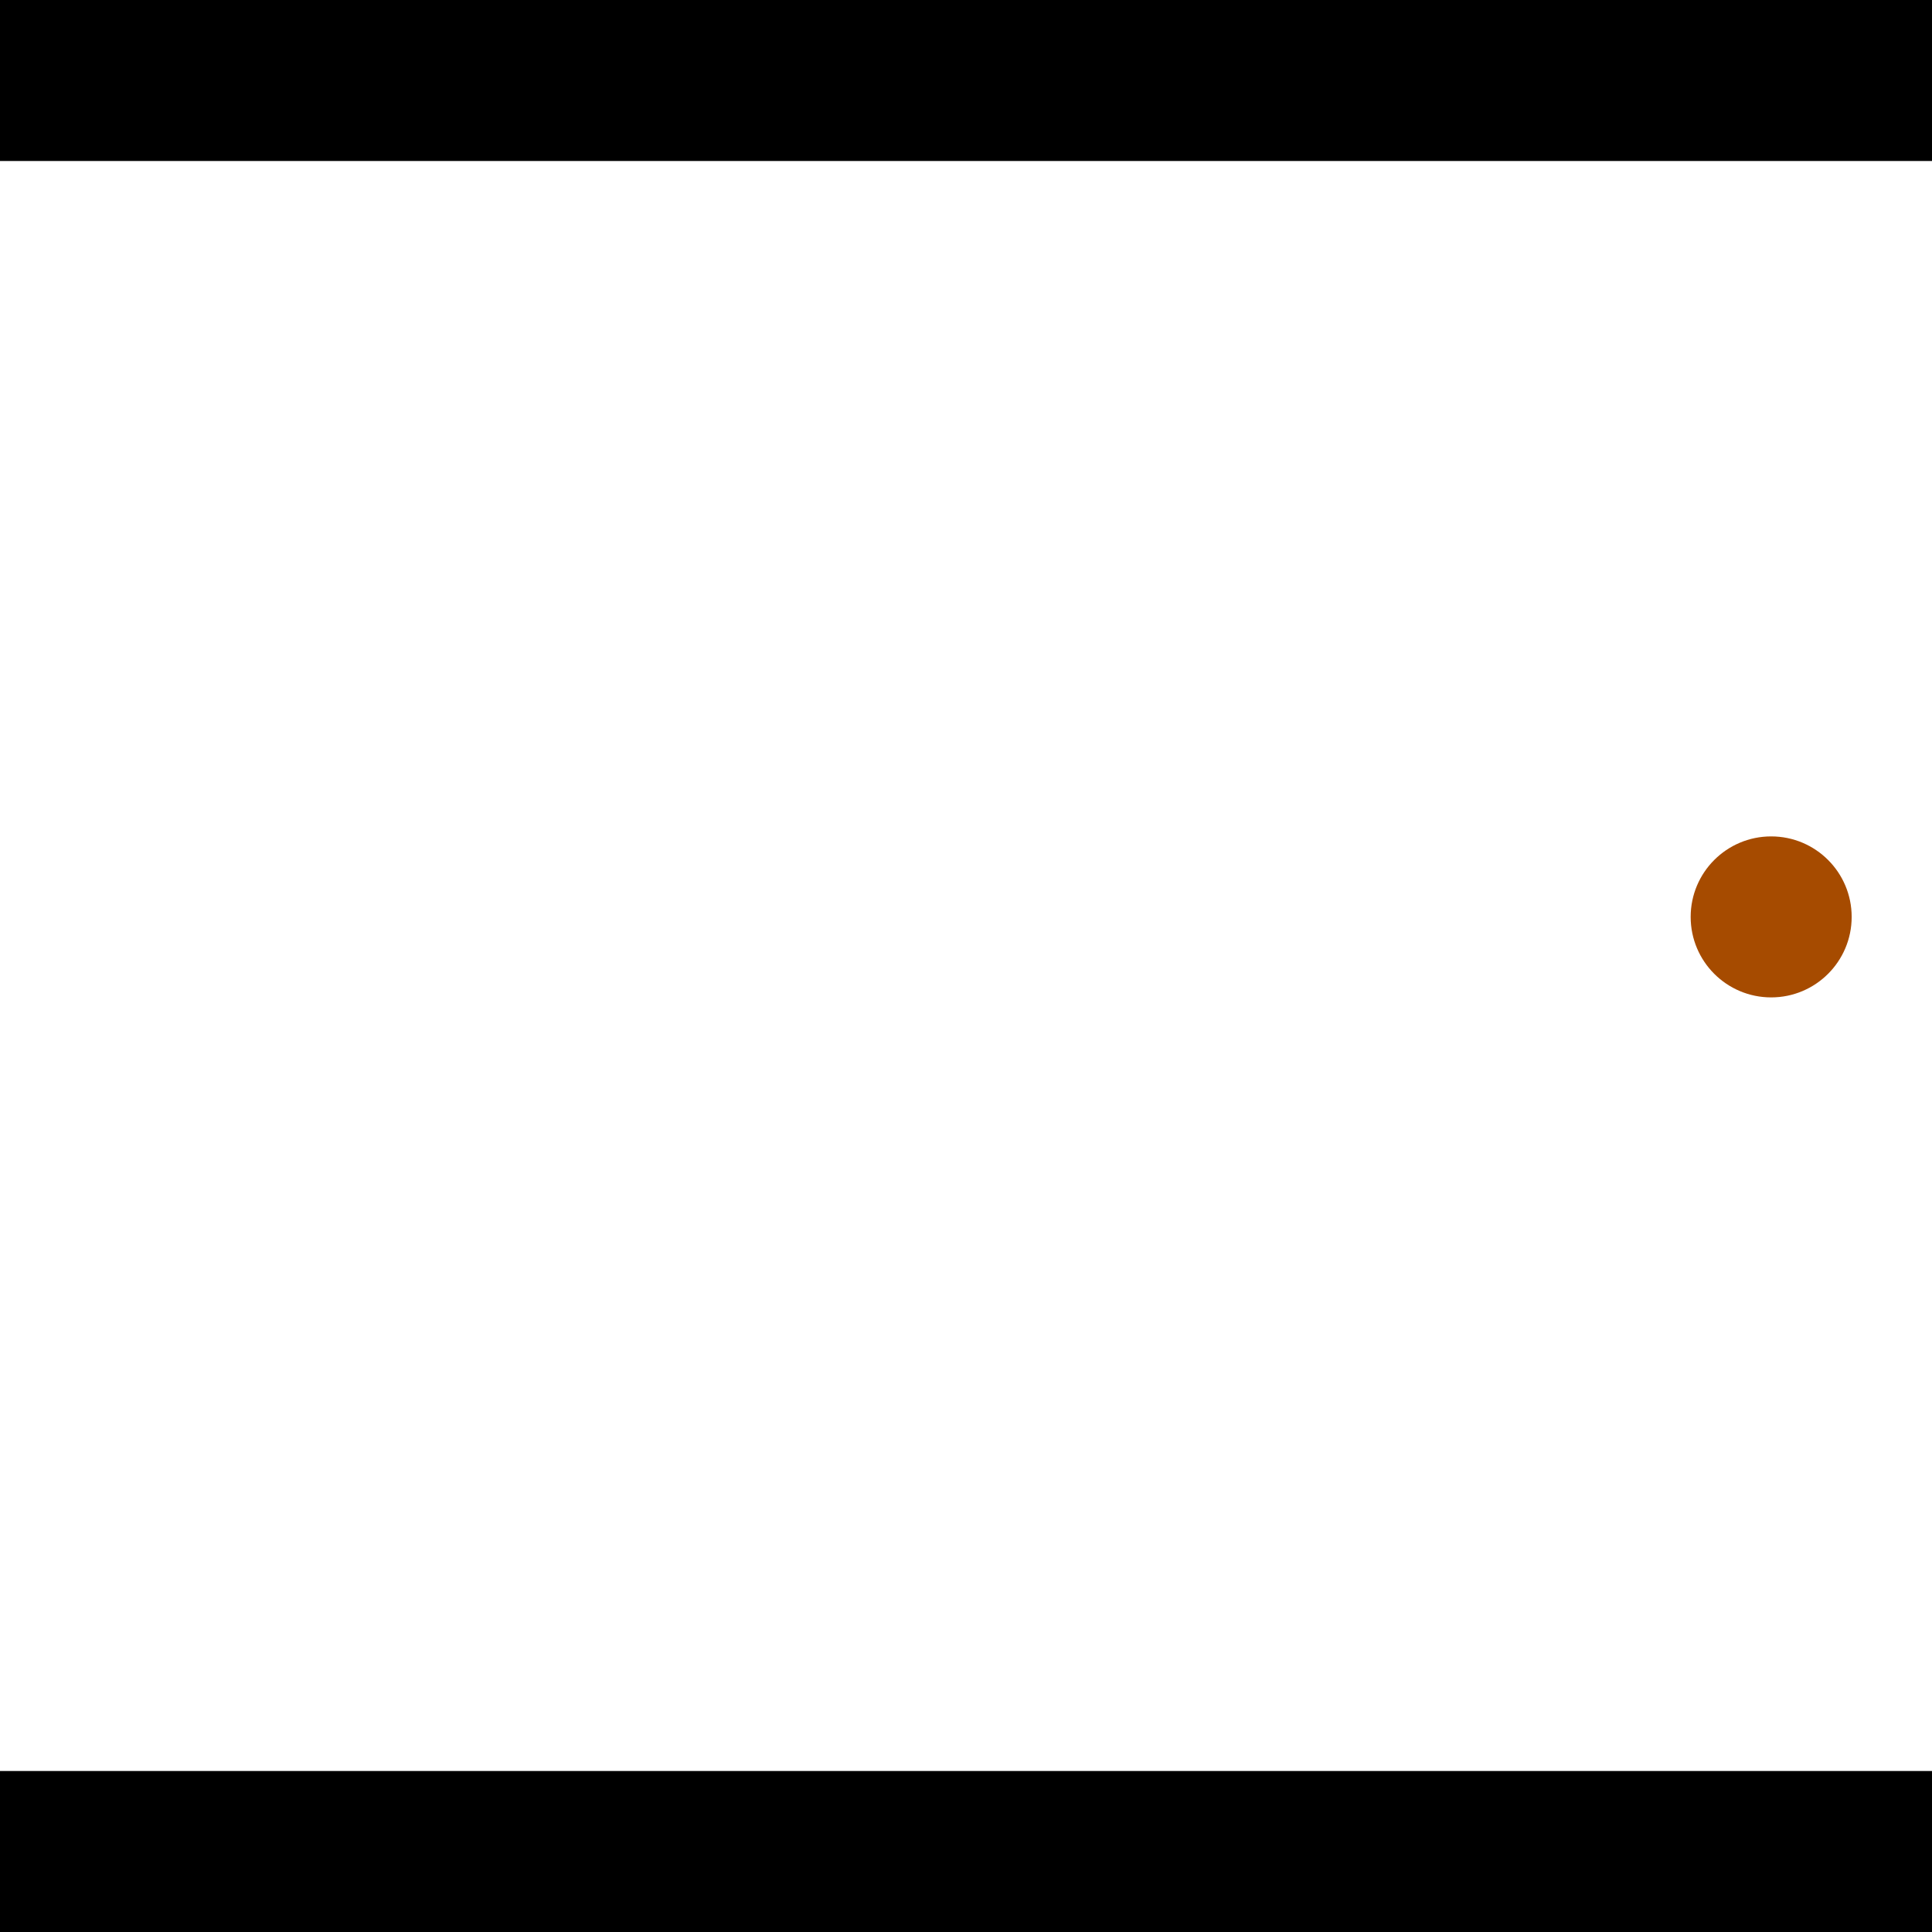 <?xml version="1.0" encoding="utf-8"?> <!-- Generator: Adobe Illustrator 13.0.0, SVG Export Plug-In . SVG Version: 6.00 Build 14948)  --> <svg version="1.2" baseProfile="tiny" id="Layer_1" xmlns="http://www.w3.org/2000/svg" xmlns:xlink="http://www.w3.org/1999/xlink" x="0px" y="0px" width="512px" height="512px" viewBox="0 0 512 512" xml:space="preserve">
<rect x="0" y="0" width="512" height="512" fill="#333333" stroke="none"/>
<polygon points="0,0 512,0 512,512 0,512" style="fill:#ffffff; stroke:#000000;stroke-width:0"/>
<polygon points="-374.378,333.244 -406.417,305.067 -266.083,145.496 -234.043,173.672" style="fill:#006363; stroke:#000000;stroke-width:0"/>
<circle fill="#006363" stroke="#006363" stroke-width="0" cx="-390.398" cy="319.156" r="21.333"/>
<circle fill="#006363" stroke="#006363" stroke-width="0" cx="-250.063" cy="159.584" r="21.333"/>
<polygon points="938.219,217.377 976.557,236.104 885.601,422.305 847.263,403.578" style="fill:#006363; stroke:#000000;stroke-width:0"/>
<circle fill="#006363" stroke="#006363" stroke-width="0" cx="957.388" cy="226.74" r="21.333"/>
<circle fill="#006363" stroke="#006363" stroke-width="0" cx="866.432" cy="412.942" r="21.333"/>
<polygon points="1256,469.333 256,1469.33 -744,469.333" style="fill:#000000; stroke:#000000;stroke-width:0"/>
<polygon points="-744,42.667 256,-957.333 1256,42.667" style="fill:#000000; stroke:#000000;stroke-width:0"/>
<circle fill="#a64b00" stroke="#a64b00" stroke-width="0" cx="-390.398" cy="319.156" r="21.333"/>
<circle fill="#a64b00" stroke="#a64b00" stroke-width="0" cx="-250.063" cy="159.584" r="21.333"/>
<circle fill="#a64b00" stroke="#a64b00" stroke-width="0" cx="957.388" cy="226.74" r="21.333"/>
<circle fill="#a64b00" stroke="#a64b00" stroke-width="0" cx="866.432" cy="412.942" r="21.333"/>
<circle fill="#a64b00" stroke="#a64b00" stroke-width="0" cx="469.378" cy="242.988" r="21.333"/>
</svg>
